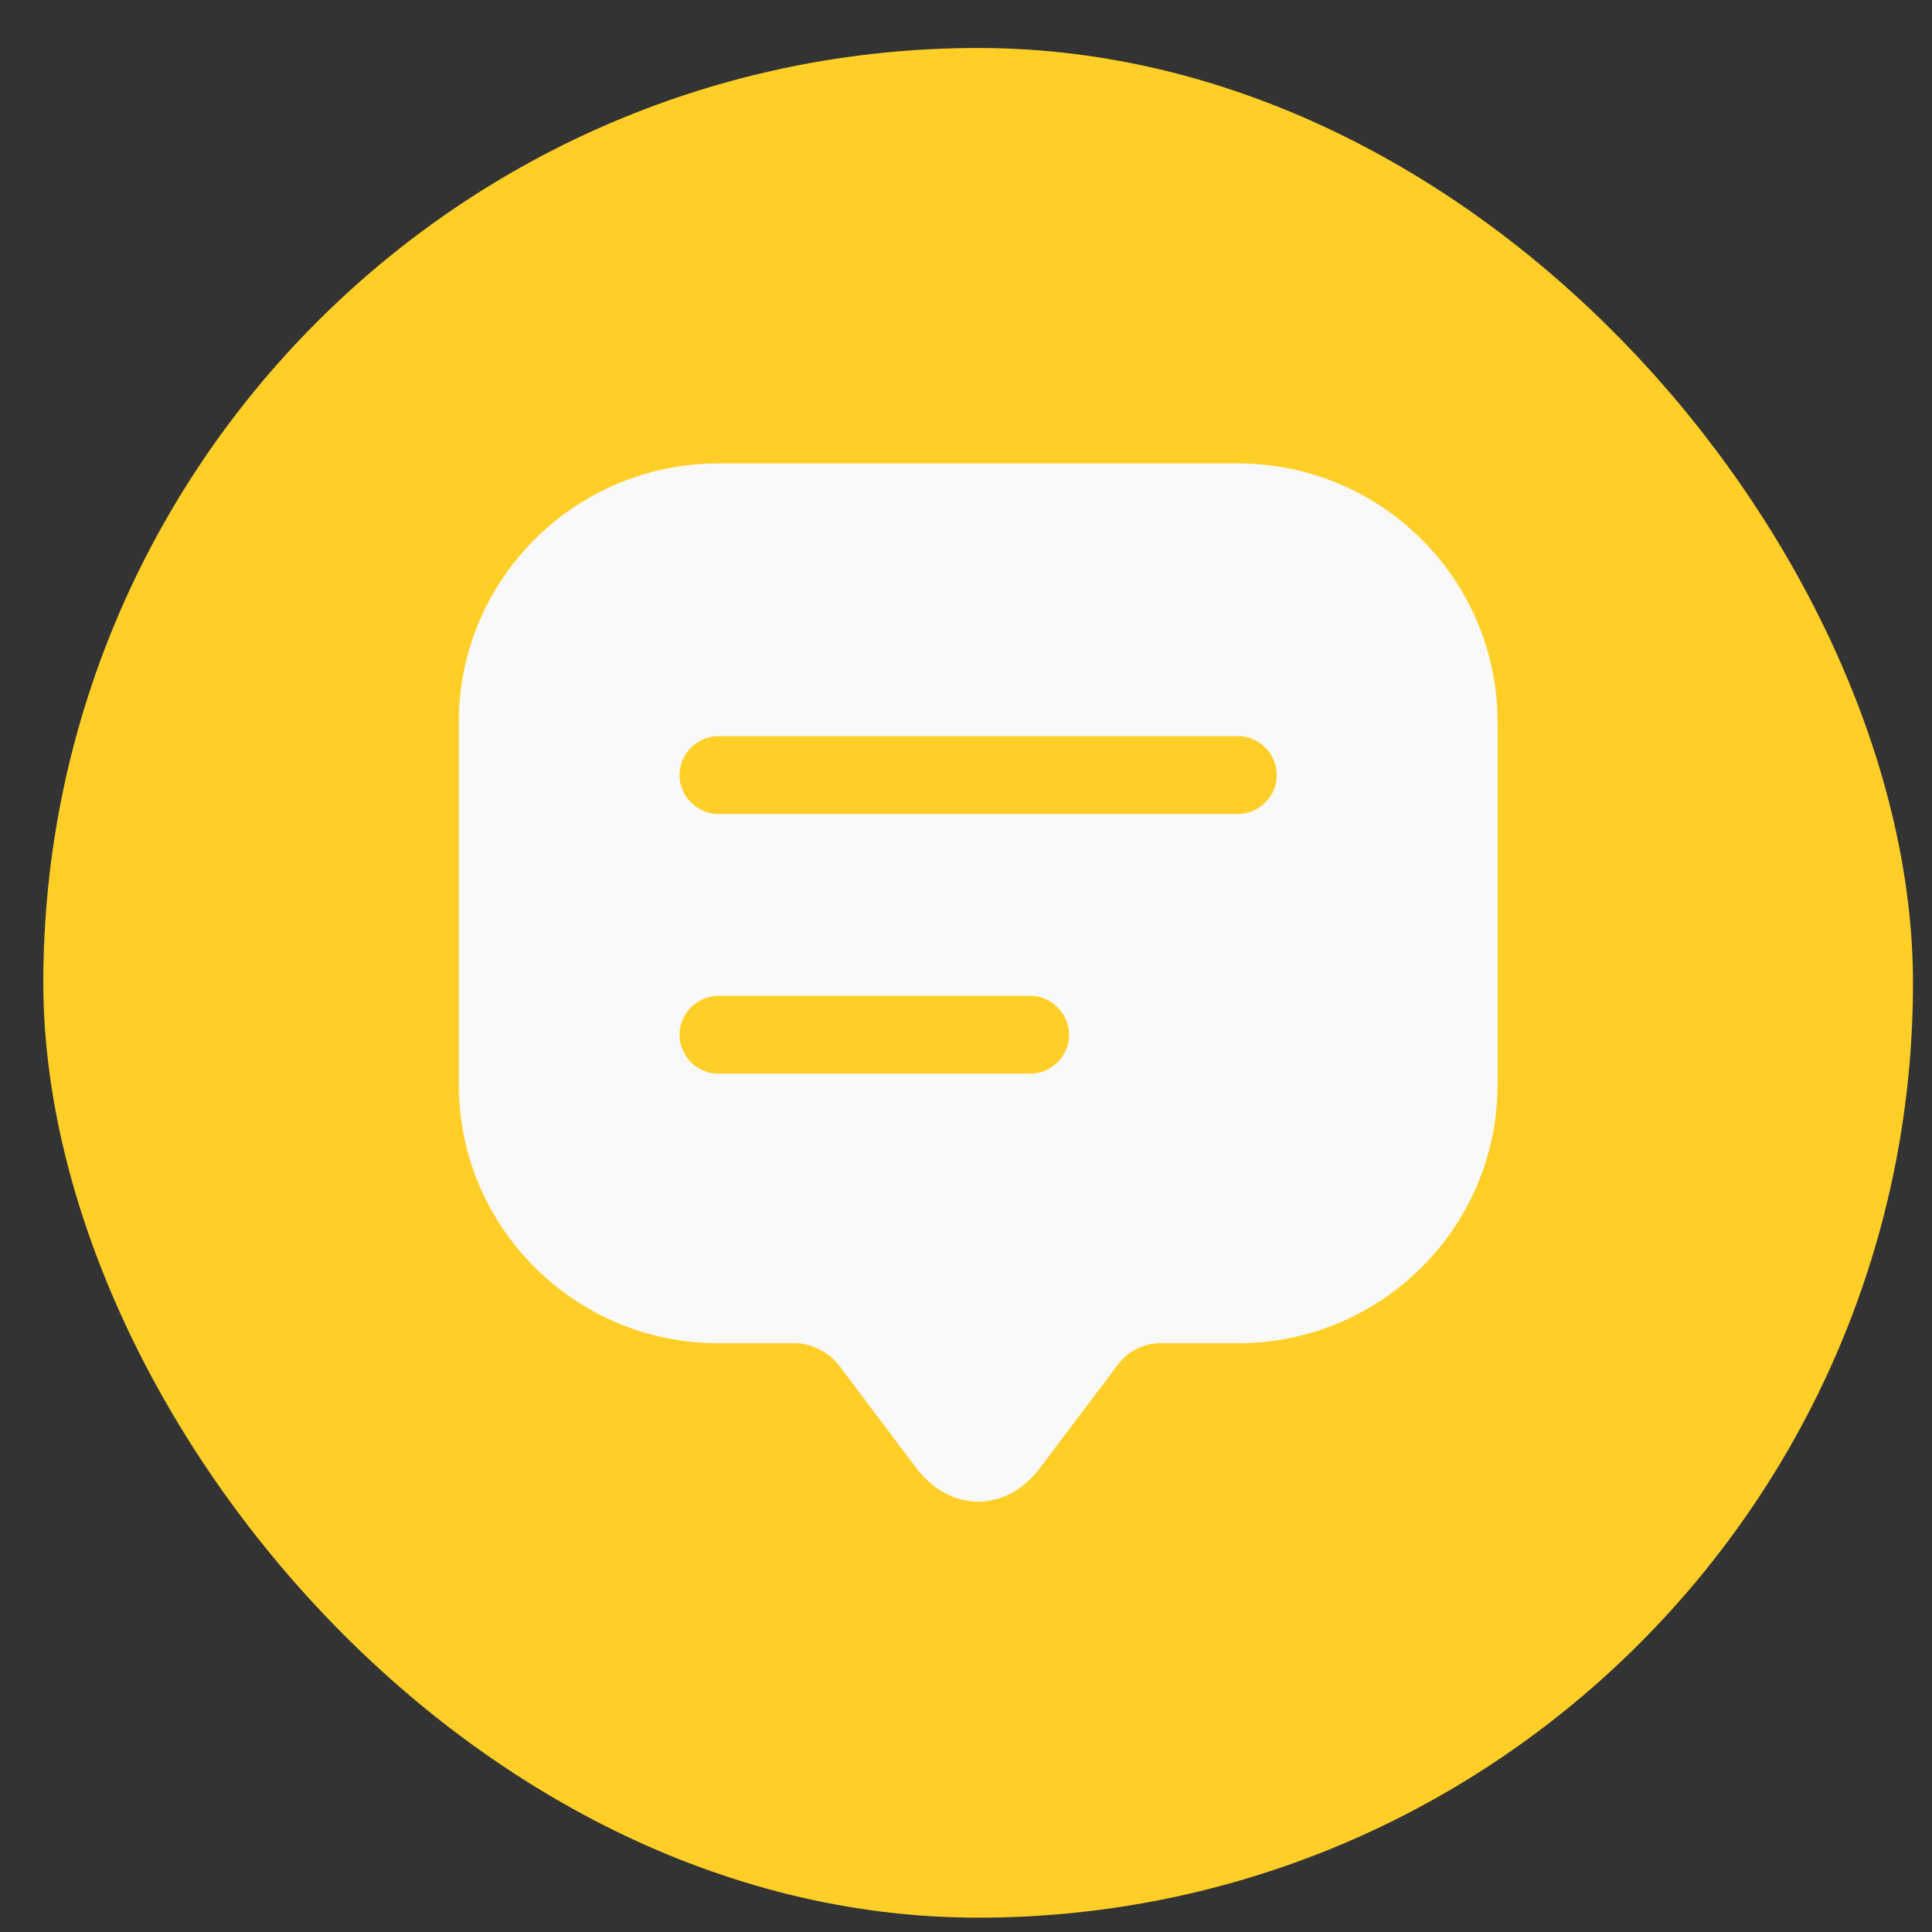 <svg width="31" height="31" viewBox="0 0 31 31" fill="none" xmlns="http://www.w3.org/2000/svg">
    <rect x="0" y="0" width="31" height="31" fill="#333333" stroke="none"/>
    <rect x="0.695" y="0.77" width="30" height="30" rx="15" fill="#FFCF27"/>
    <path d="M19.862 7.436H11.528C9.228 7.436 7.362 9.295 7.362 11.586V16.57V17.403C7.362 19.695 9.228 21.553 11.528 21.553H12.778C13.004 21.553 13.303 21.703 13.445 21.886L14.695 23.545C15.245 24.278 16.145 24.278 16.695 23.545L17.945 21.886C18.104 21.678 18.354 21.553 18.612 21.553H19.862C22.162 21.553 24.029 19.695 24.029 17.403V11.586C24.029 9.295 22.162 7.436 19.862 7.436ZM16.529 17.228H11.528C11.187 17.228 10.903 16.945 10.903 16.603C10.903 16.261 11.187 15.978 11.528 15.978H16.529C16.87 15.978 17.154 16.261 17.154 16.603C17.154 16.945 16.87 17.228 16.529 17.228ZM19.862 13.061H11.528C11.187 13.061 10.903 12.778 10.903 12.436C10.903 12.095 11.187 11.811 11.528 11.811H19.862C20.203 11.811 20.487 12.095 20.487 12.436C20.487 12.778 20.203 13.061 19.862 13.061Z" fill="#F9F9F9"/>
</svg>
